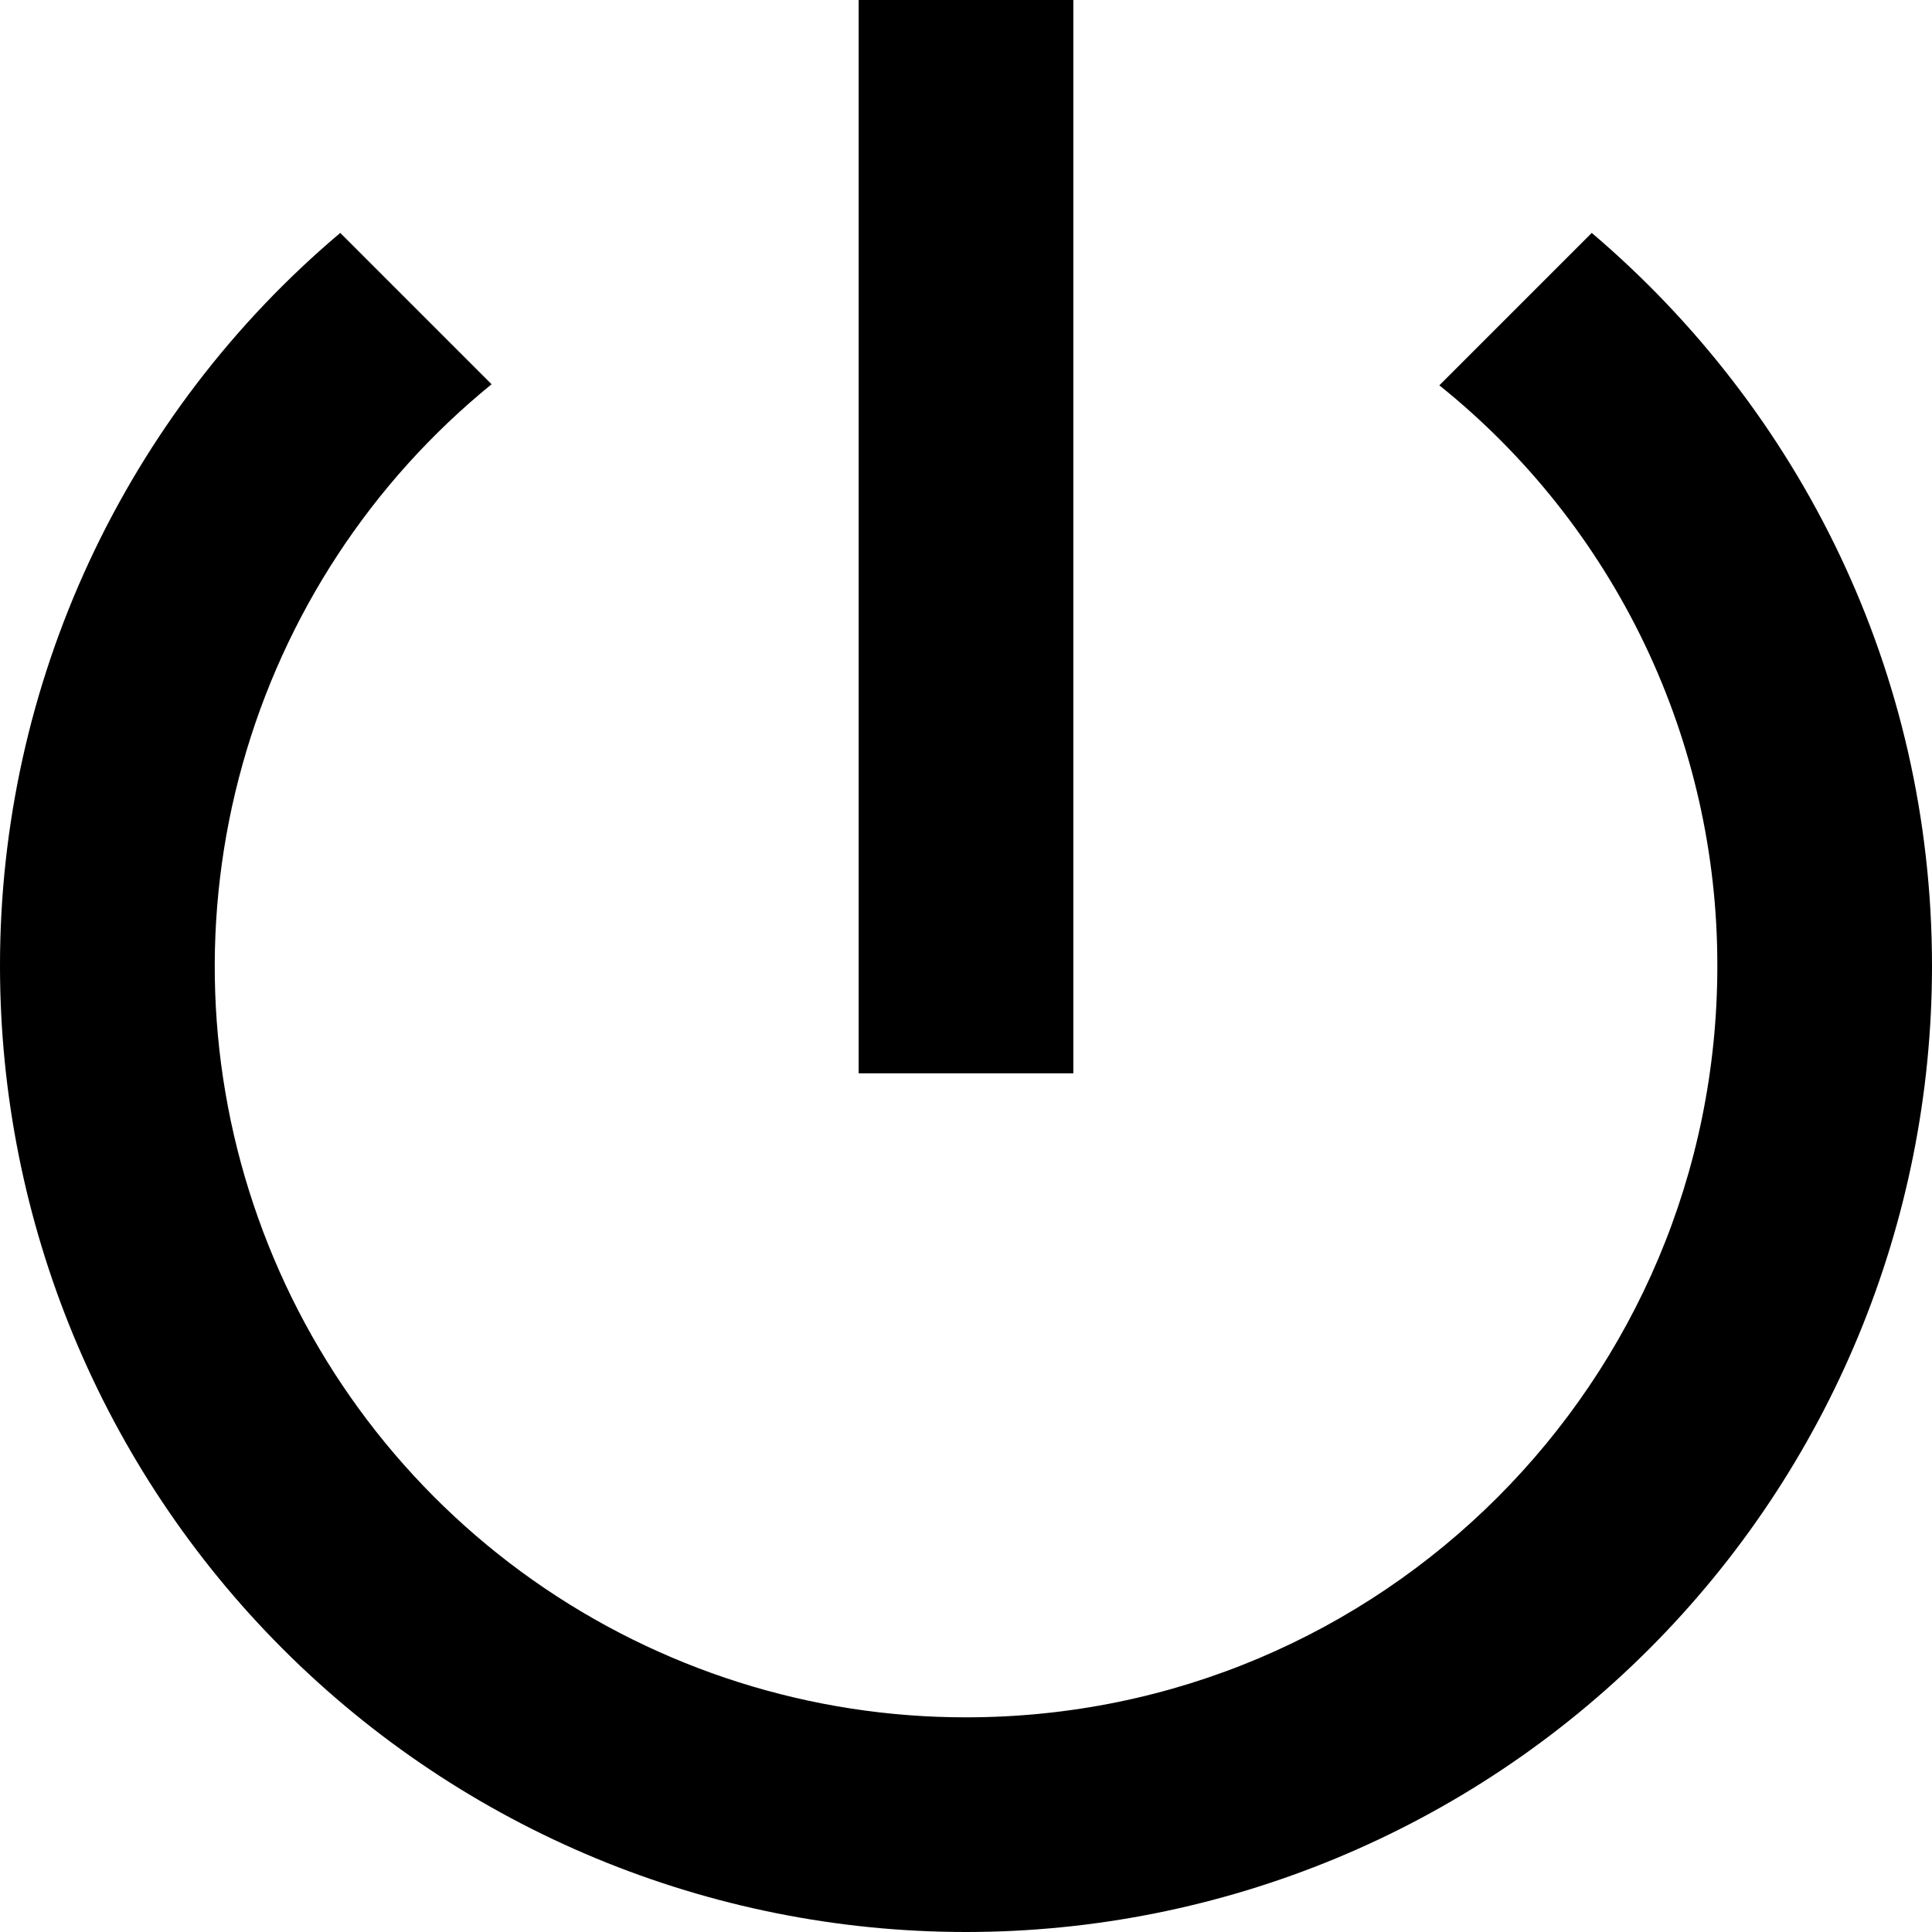 <svg width="18" height="18" viewBox="0 0 18 18" fill="none" xmlns="http://www.w3.org/2000/svg">
<path d="M10 0H8V10H10V0ZM14.83 2.17L13.41 3.59C14.22 4.24 14.873 5.063 15.322 6C15.77 6.936 16.002 7.962 16 9C16 12.87 12.87 16 9 16C7.555 16.001 6.146 15.554 4.965 14.722C3.784 13.889 2.89 12.711 2.406 11.35C1.921 9.989 1.87 8.511 2.26 7.12C2.649 5.729 3.459 4.492 4.58 3.58L3.17 2.17C2.176 3.009 1.378 4.055 0.83 5.235C0.283 6.414 -0.001 7.699 1.42556e-06 9C1.46112e-06 11.387 0.948 13.676 2.636 15.364C4.324 17.052 6.613 18 9 18C11.387 18 13.676 17.052 15.364 15.364C17.052 13.676 18 11.387 18 9C18 6.26 16.77 3.82 14.83 2.17Z" fill="black"/>
</svg>
